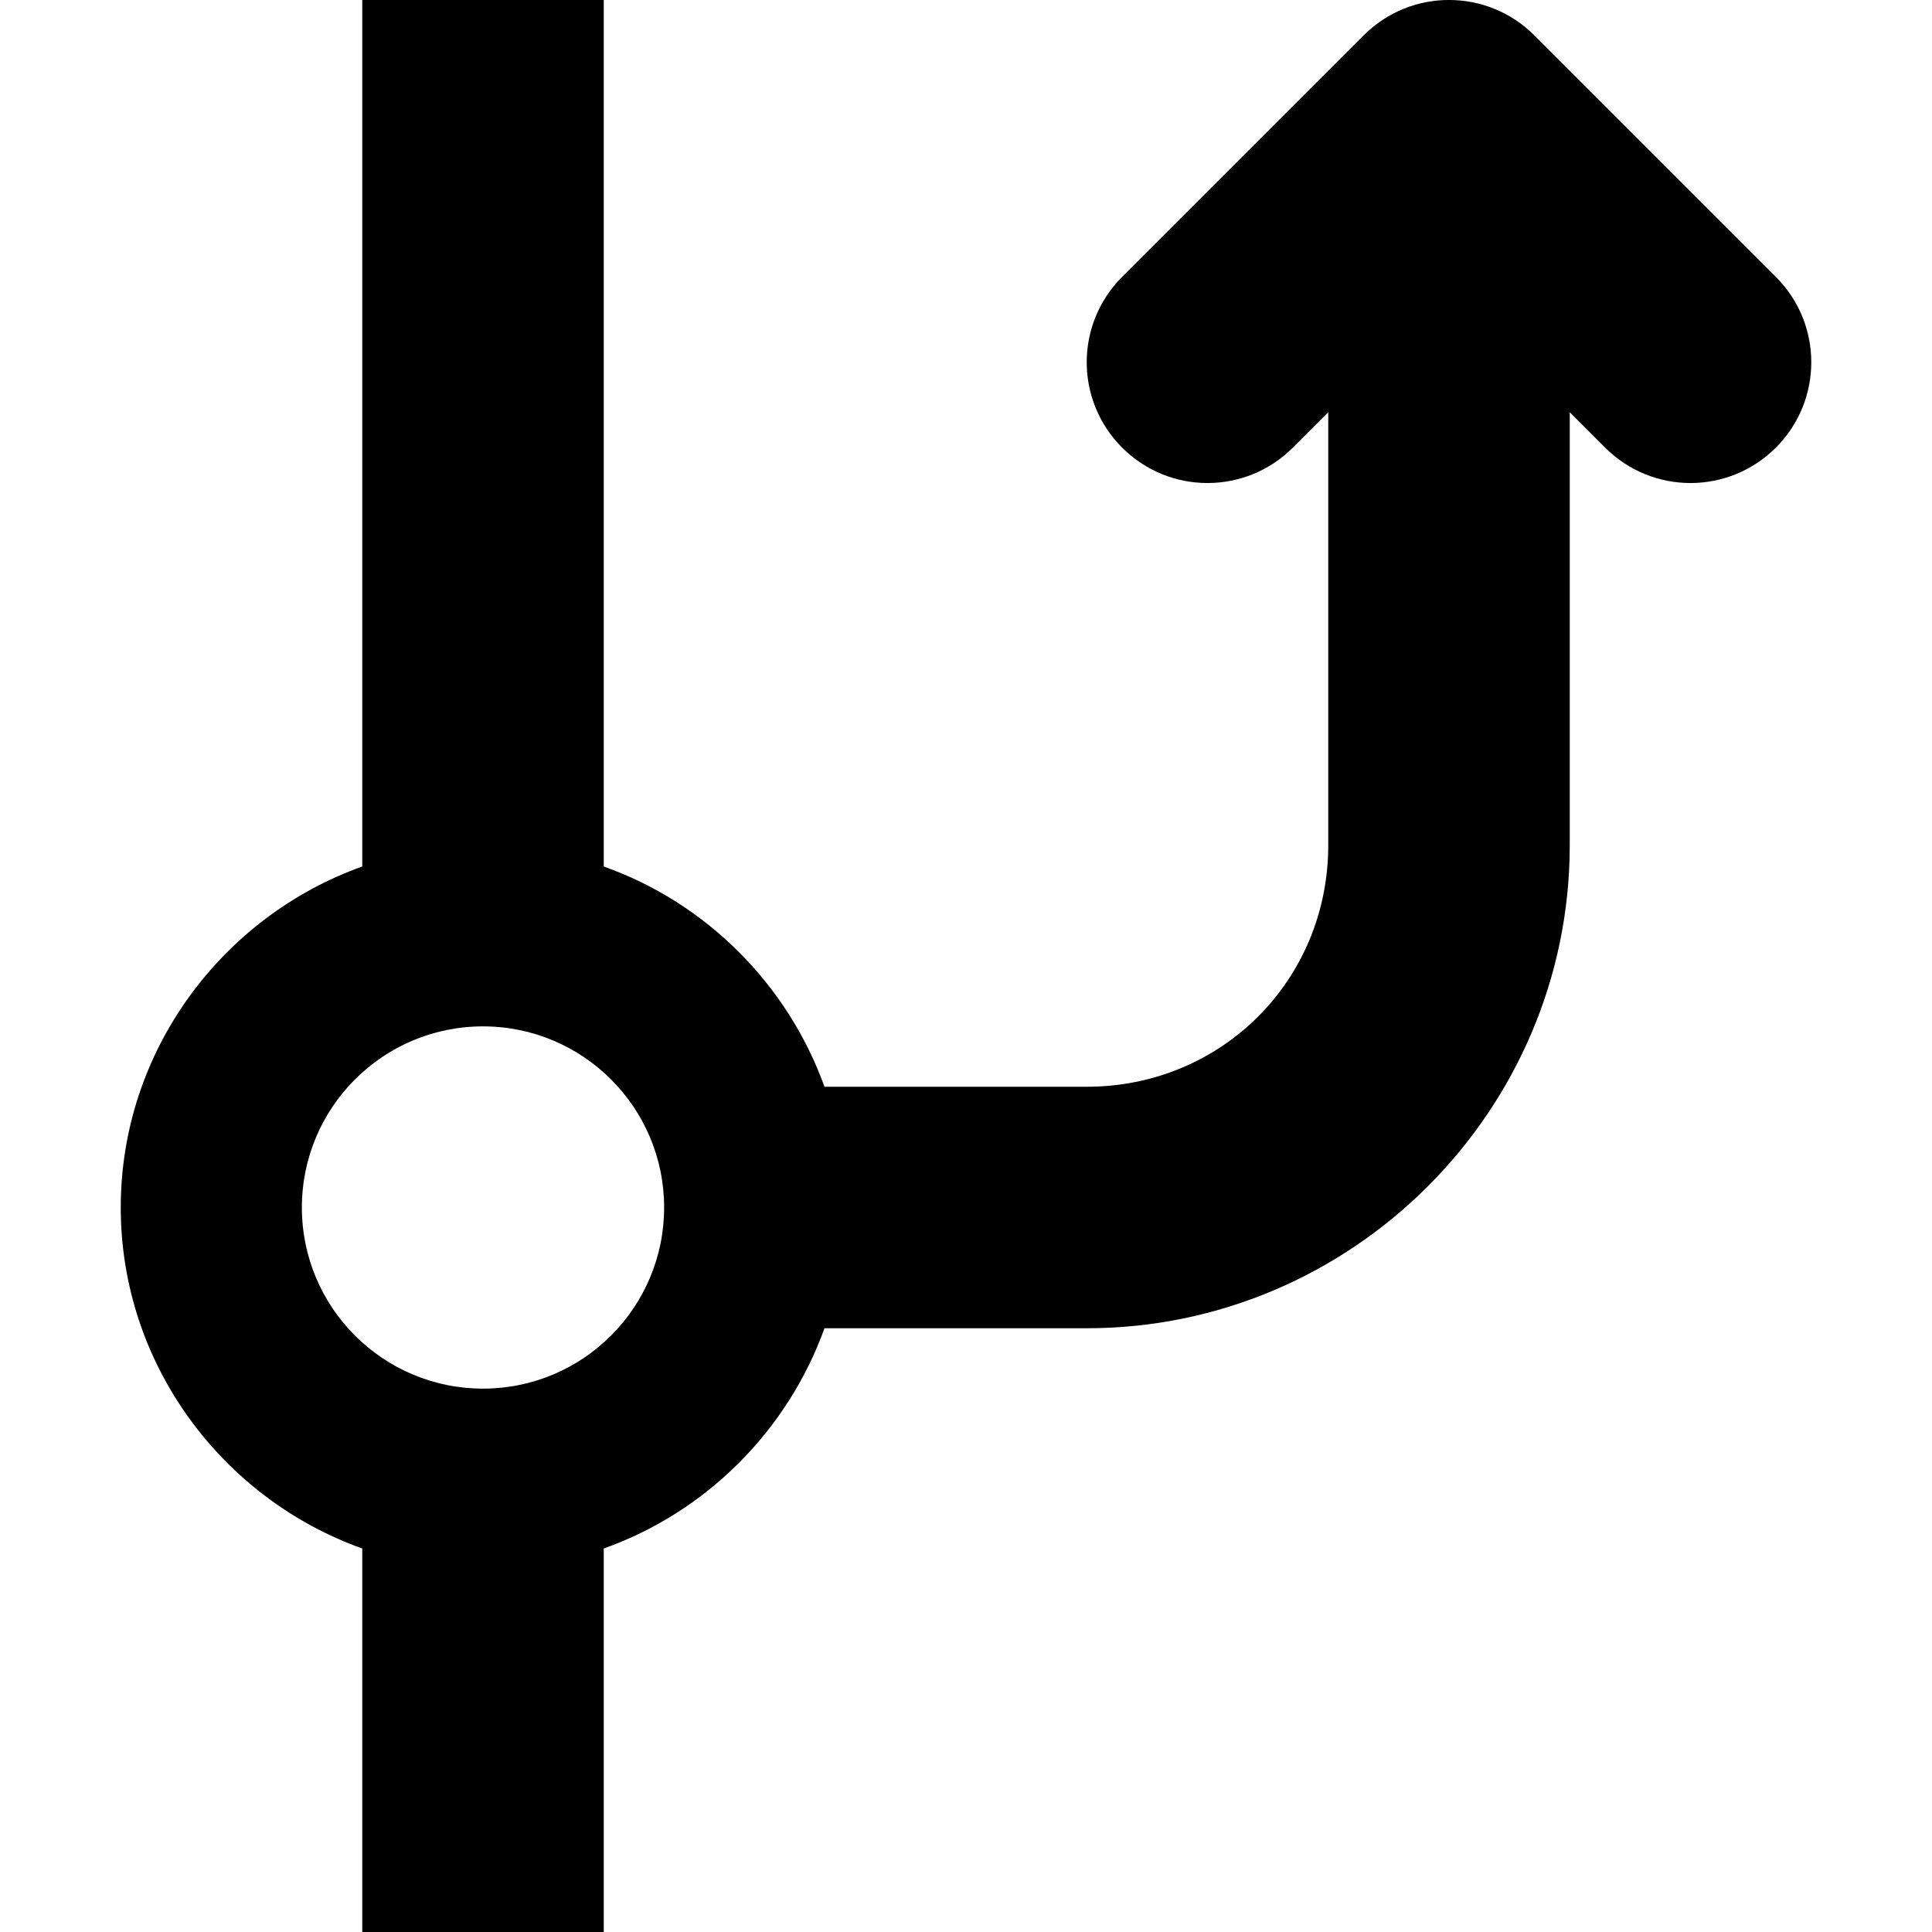 <svg xmlns="http://www.w3.org/2000/svg" height="16px" viewBox="0 0 16 16" width="16px">
    <path d="m 3 0 v 7.176 c -1.16 0.414 -2 1.527 -2 2.824 s 0.84 2.41 2 2.824 v 3.176 h 2 v -3.176 c 0.848 -0.301 1.523 -0.977 1.828 -1.824 h 2.172 c 2.199 0 4 -1.801 4 -4 v -3.586 l 0.293 0.293 c 0.391 0.391 1.023 0.391 1.414 0 s 0.391 -1.023 0 -1.414 l -2 -2 c -0.391 -0.391 -1.023 -0.391 -1.414 0 l -2 2 c -0.391 0.391 -0.391 1.023 0 1.414 s 1.023 0.391 1.414 0 l 0.293 -0.293 v 3.586 c 0 1.117 -0.883 2 -2 2 h -2.172 c -0.305 -0.848 -0.98 -1.523 -1.828 -1.824 v -7.176 z m 1 8.5 c 0.828 0 1.5 0.672 1.5 1.5 s -0.672 1.5 -1.5 1.5 s -1.5 -0.672 -1.5 -1.5 s 0.672 -1.5 1.5 -1.5 z m 0 0" />
</svg>